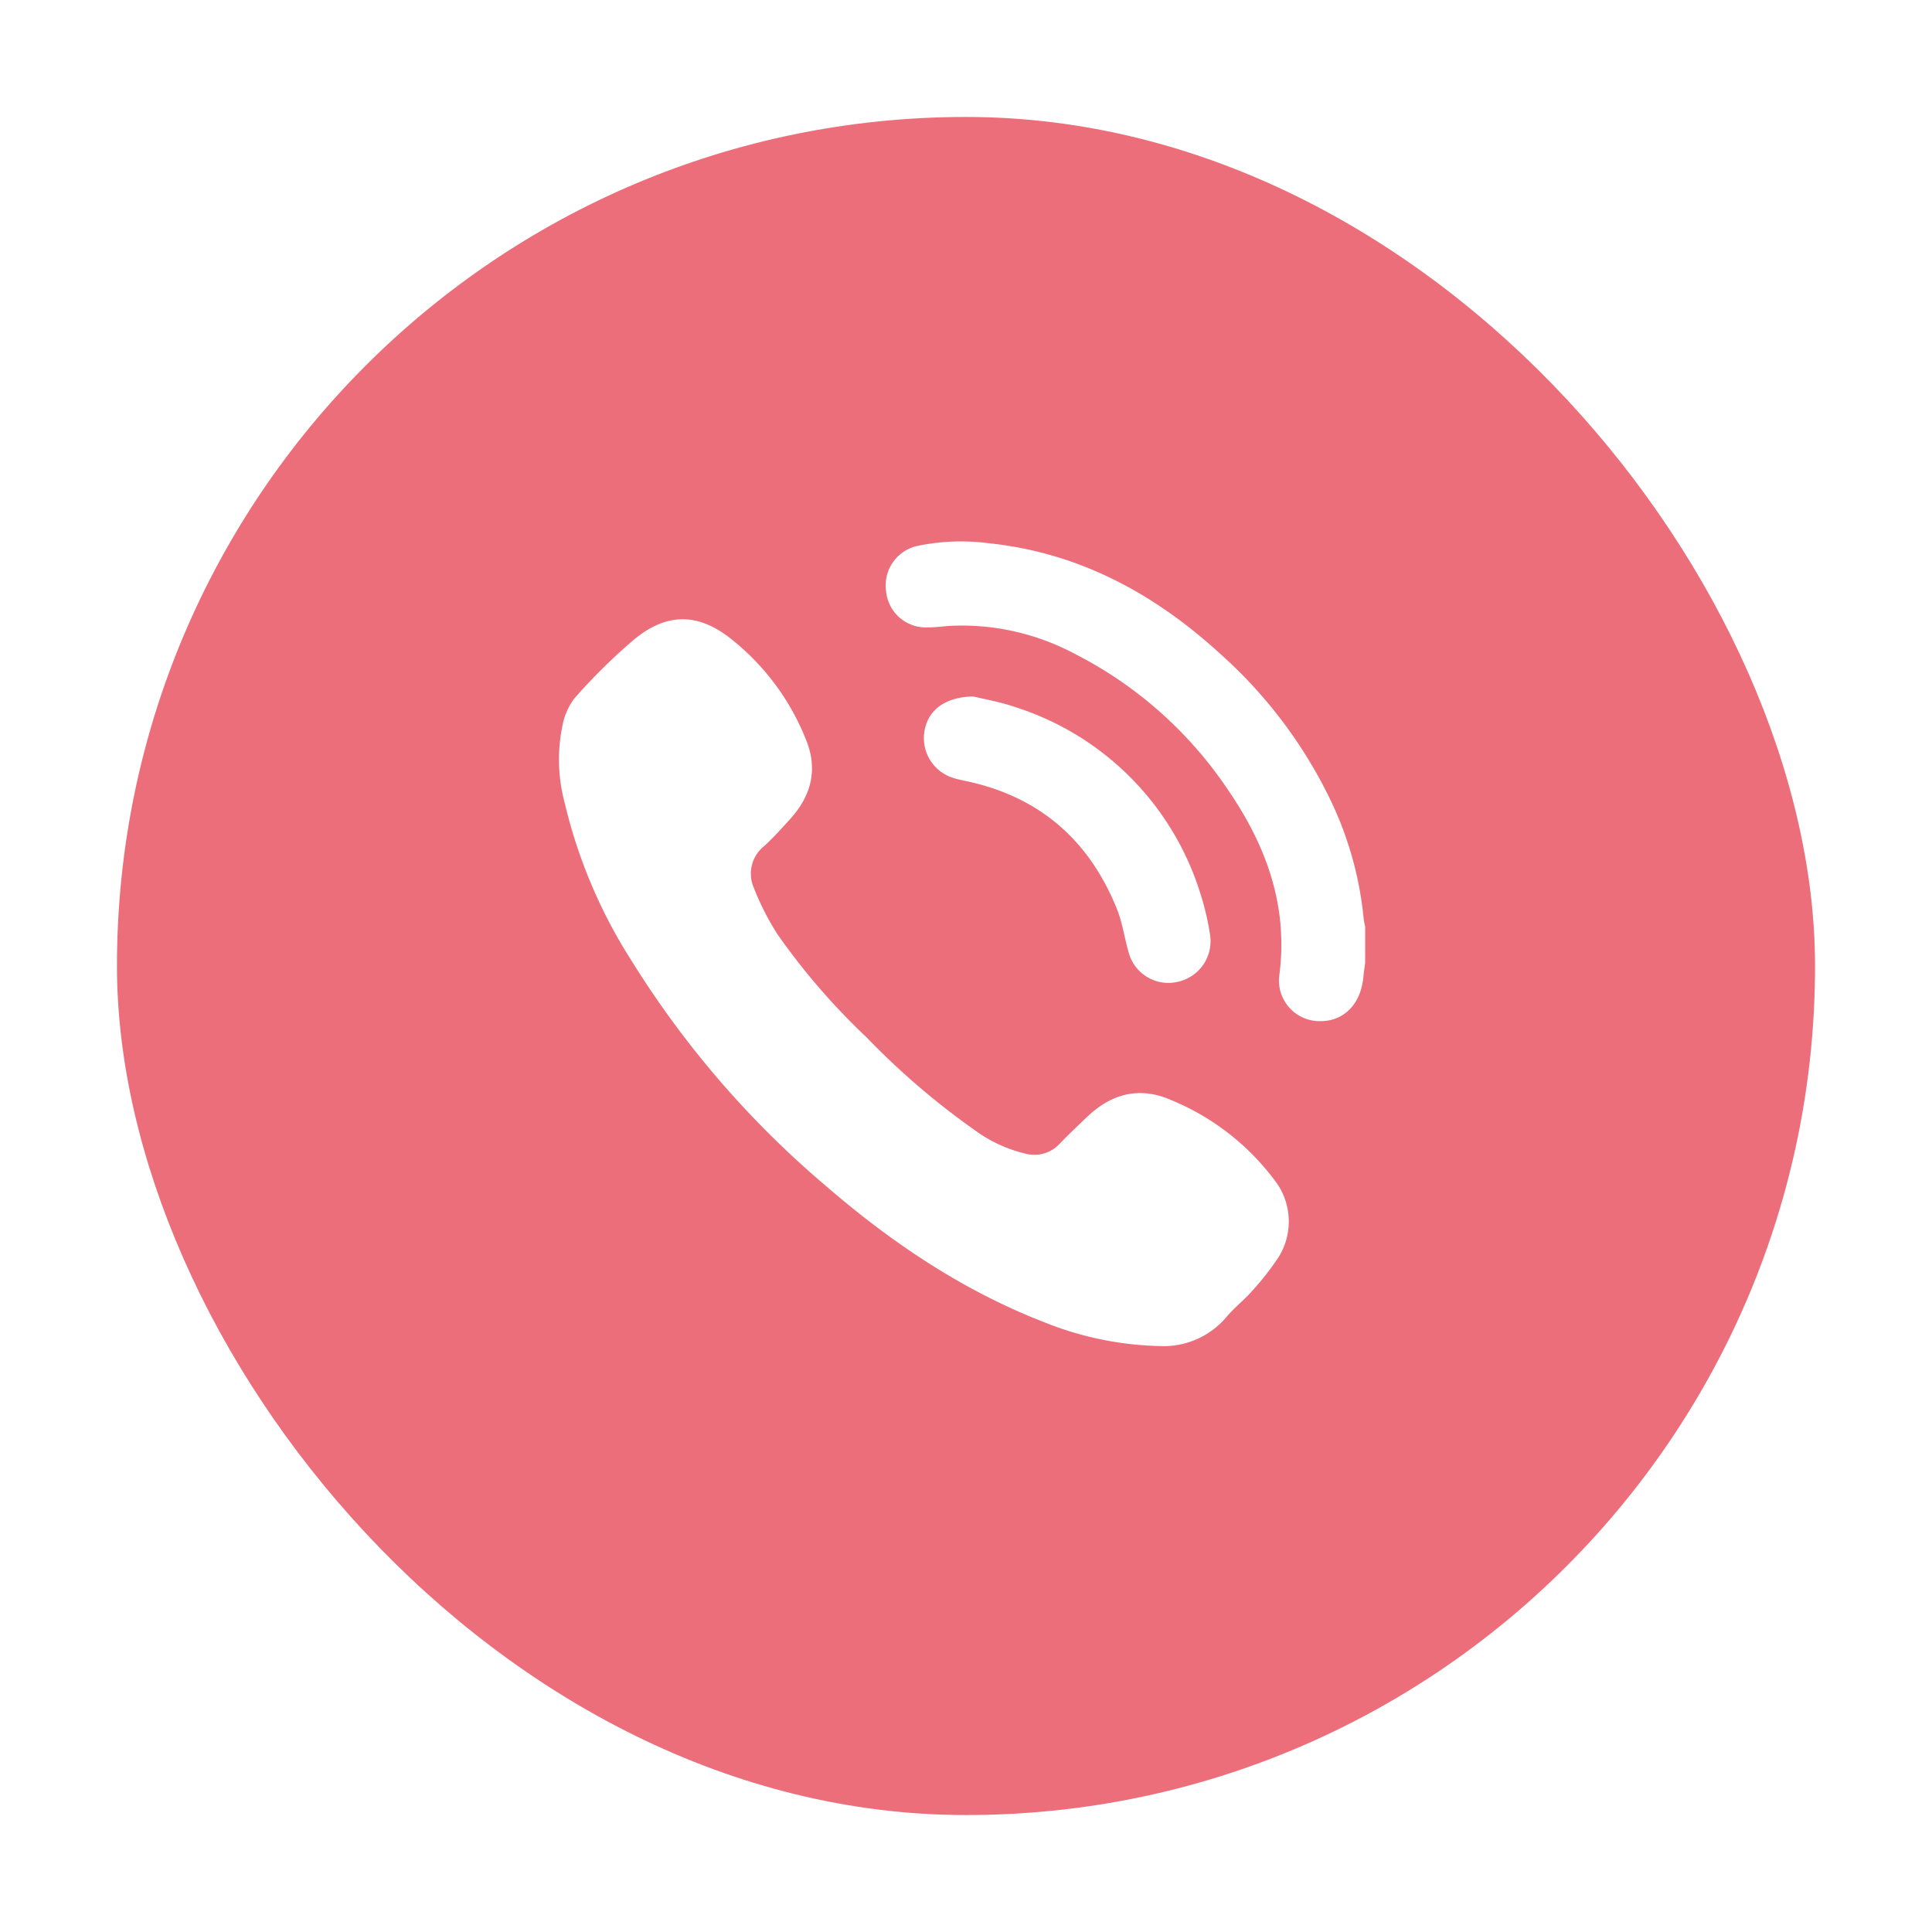 <svg xmlns="http://www.w3.org/2000/svg" xmlns:xlink="http://www.w3.org/1999/xlink" width="223" height="223" viewBox="0 0 223 223">
  <defs>
    <filter id="Rectangle_225" x="0" y="0" width="223" height="223" filterUnits="userSpaceOnUse">
      <feOffset dy="3" input="SourceAlpha"/>
      <feGaussianBlur stdDeviation="4.5" result="blur"/>
      <feFlood flood-opacity="0.161"/>
      <feComposite operator="in" in2="blur"/>
      <feComposite in="SourceGraphic"/>
    </filter>
    <clipPath id="clip-path">
      <rect id="Rectangle_226" data-name="Rectangle 226" width="93.074" height="92.884" fill="#fff"/>
    </clipPath>
  </defs>
  <g id="Component_31_2_Hover_State_" data-name="Component 31 – 2 (Hover State)" transform="translate(13.5 10.5)">
    <g transform="matrix(1, 0, 0, 1, -13.5, -10.5)" filter="url(#Rectangle_225)">
      <rect id="Rectangle_225-2" data-name="Rectangle 225" width="196" height="196" rx="98" transform="translate(13.5 10.5)" fill="#ec6e7a"/>
    </g>
    <g id="Group_420" data-name="Group 420" transform="translate(51 52)">
      <g id="Group_419" data-name="Group 419" clip-path="url(#clip-path)">
        <path id="Path_1243" data-name="Path 1243" d="M262.553,48.632c-.072.563-.16,1.125-.214,1.691-.294,3.06-2.229,5.043-4.928,5.043a4.69,4.69,0,0,1-4.751-5.418c1.01-7.95-1.552-14.881-5.93-21.265A46.925,46.925,0,0,0,228.9,12.9,27.718,27.718,0,0,0,214.8,9.731c-.906.05-1.81.189-2.714.183A4.607,4.607,0,0,1,207.252,5.7,4.659,4.659,0,0,1,211.005.485a24.493,24.493,0,0,1,7.954-.3c10.478,1.063,19.234,5.792,26.886,12.8A54.039,54.039,0,0,1,258.668,30.09a40.476,40.476,0,0,1,3.717,13.491,8.488,8.488,0,0,0,.168.871v4.18" transform="translate(-169.48 0)" fill="#fff"/>
        <path id="Path_1244" data-name="Path 1244" d="M69.882,133.2a37.942,37.942,0,0,1-13.9-2.779c-9.453-3.673-17.717-9.267-25.337-15.87A110.211,110.211,0,0,1,8.489,88.862,58.932,58.932,0,0,1,.681,70.5,19.286,19.286,0,0,1,.417,61.6a7.54,7.54,0,0,1,1.4-3.188A67.133,67.133,0,0,1,8.73,51.6c3.718-3.038,7.281-3.069,11.094-.081a28.007,28.007,0,0,1,8.733,11.744c1.384,3.431.547,6.464-1.882,9.129-.958,1.052-1.909,2.119-2.957,3.077a4.069,4.069,0,0,0-1.2,4.85,30.52,30.52,0,0,0,2.7,5.309,77.437,77.437,0,0,0,10.316,11.94A86.6,86.6,0,0,0,47.917,108.2a16.219,16.219,0,0,0,6.135,2.824,3.962,3.962,0,0,0,3.79-1.221c1.033-1.064,2.109-2.088,3.184-3.109,2.793-2.652,6.014-3.479,9.6-1.922a28.41,28.41,0,0,1,11.939,9.2,7.77,7.77,0,0,1,.207,9.408,31.413,31.413,0,0,1-2.829,3.537c-.883.994-1.947,1.83-2.813,2.837a9.485,9.485,0,0,1-7.247,3.448" transform="translate(0 -40.322)" fill="#fff"/>
        <path id="Path_1245" data-name="Path 1245" d="M237.116,98.233c1.17.291,3.06.611,4.848,1.228a32.79,32.79,0,0,1,21.274,21.256,31.028,31.028,0,0,1,1.2,5.021,4.8,4.8,0,0,1-3.655,5.413,4.739,4.739,0,0,1-5.733-3.354c-.494-1.68-.723-3.457-1.375-5.068-3.142-7.768-8.727-12.772-16.986-14.639-.649-.147-1.309-.262-1.938-.469a4.809,4.809,0,0,1-3.272-5.415c.4-2.363,2.337-3.924,5.634-3.973" transform="translate(-189.268 -80.343)" fill="#fff"/>
      </g>
    </g>
  </g>
</svg>
